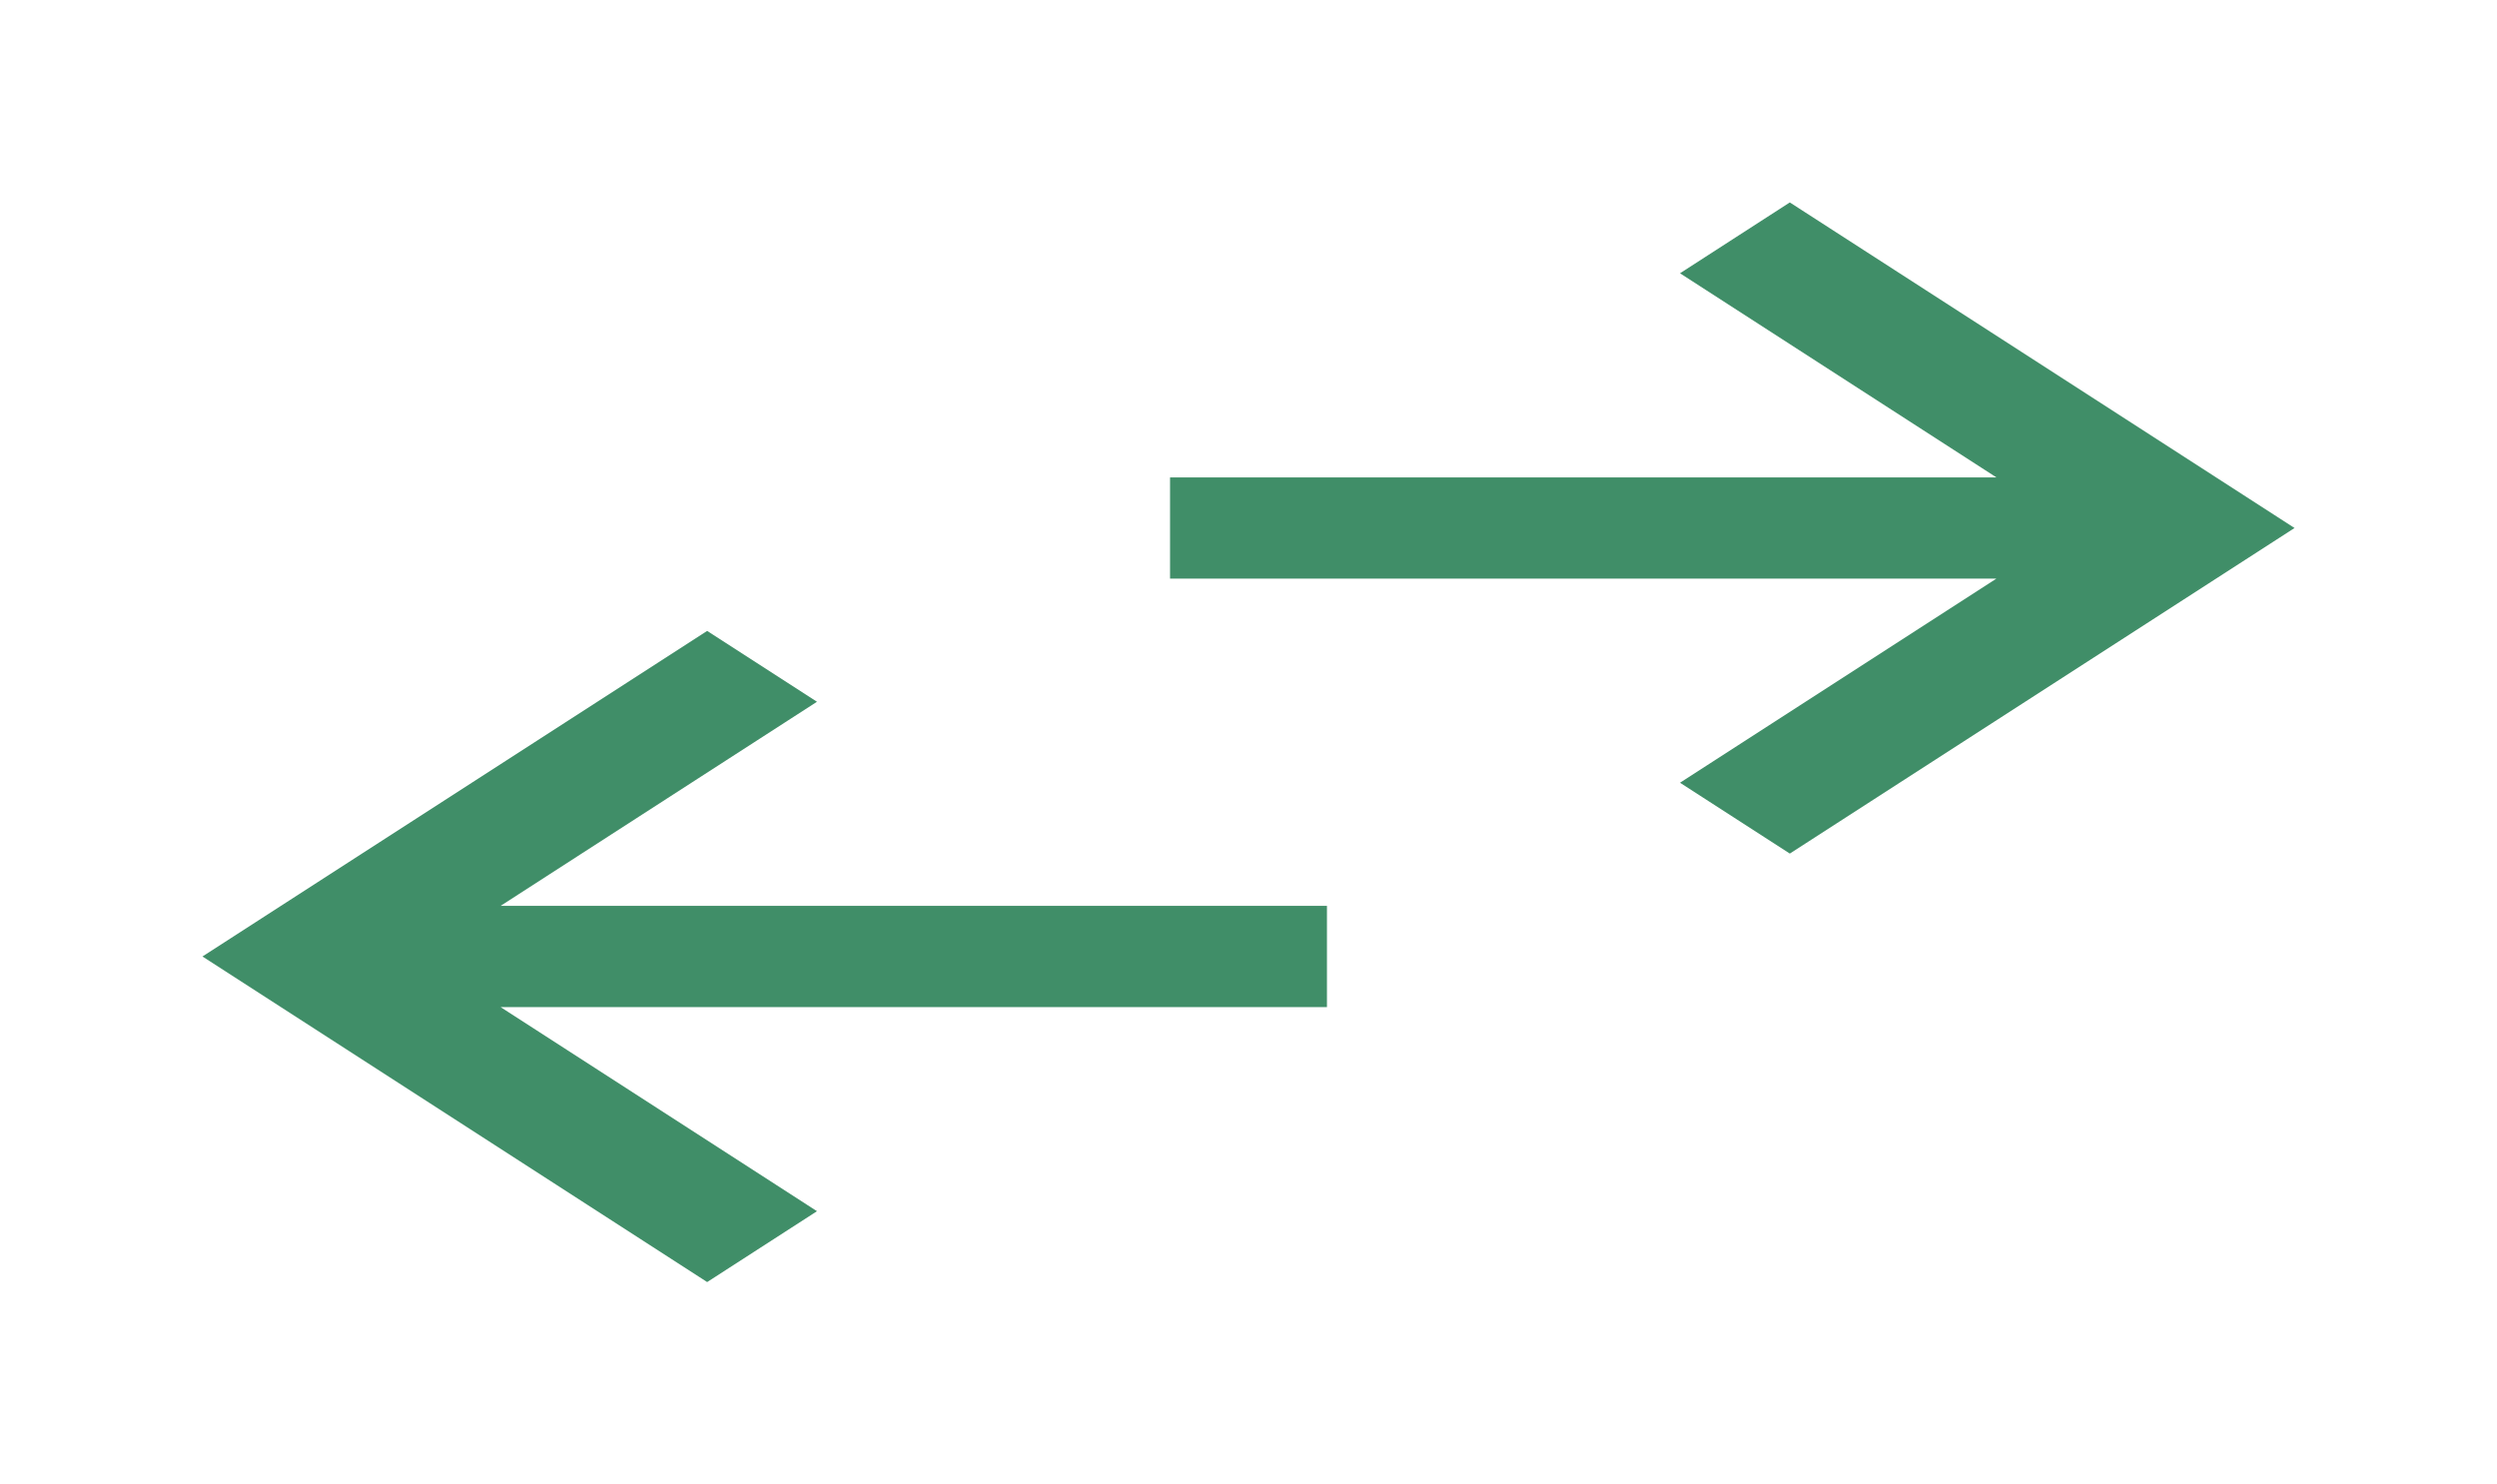 <svg width="74" height="44" viewBox="0 0 74 44" fill="none" xmlns="http://www.w3.org/2000/svg">
<g filter="url(#filter0_d_9_44)">
<path d="M20.957 33L6 23.35L20.957 13.7L24.212 15.8L14.835 21.85H39.325V24.85H14.835L24.212 30.9L20.957 33ZM53.042 20.3L49.788 18.2L59.165 12.15H34.675V9.15H59.165L49.788 3.1L53.042 1L68 10.65L53.042 20.3Z" fill="#408E68"/>
</g>
<defs>
<filter id="filter0_d_9_44" x="0" y="0" width="74" height="44" filterUnits="userSpaceOnUse" color-interpolation-filters="sRGB">
<feFlood flood-opacity="0" result="BackgroundImageFix"/>
<feColorMatrix in="SourceAlpha" type="matrix" values="0 0 0 0 0 0 0 0 0 0 0 0 0 0 0 0 0 0 127 0" result="hardAlpha"/>
<feOffset dy="5"/>
<feGaussianBlur stdDeviation="3"/>
<feComposite in2="hardAlpha" operator="out"/>
<feColorMatrix type="matrix" values="0 0 0 0 0 0 0 0 0 0 0 0 0 0 0 0 0 0 0.25 0"/>
<feBlend mode="normal" in2="BackgroundImageFix" result="effect1_dropShadow_9_44"/>
<feBlend mode="normal" in="SourceGraphic" in2="effect1_dropShadow_9_44" result="shape"/>
</filter>
</defs>
</svg>

